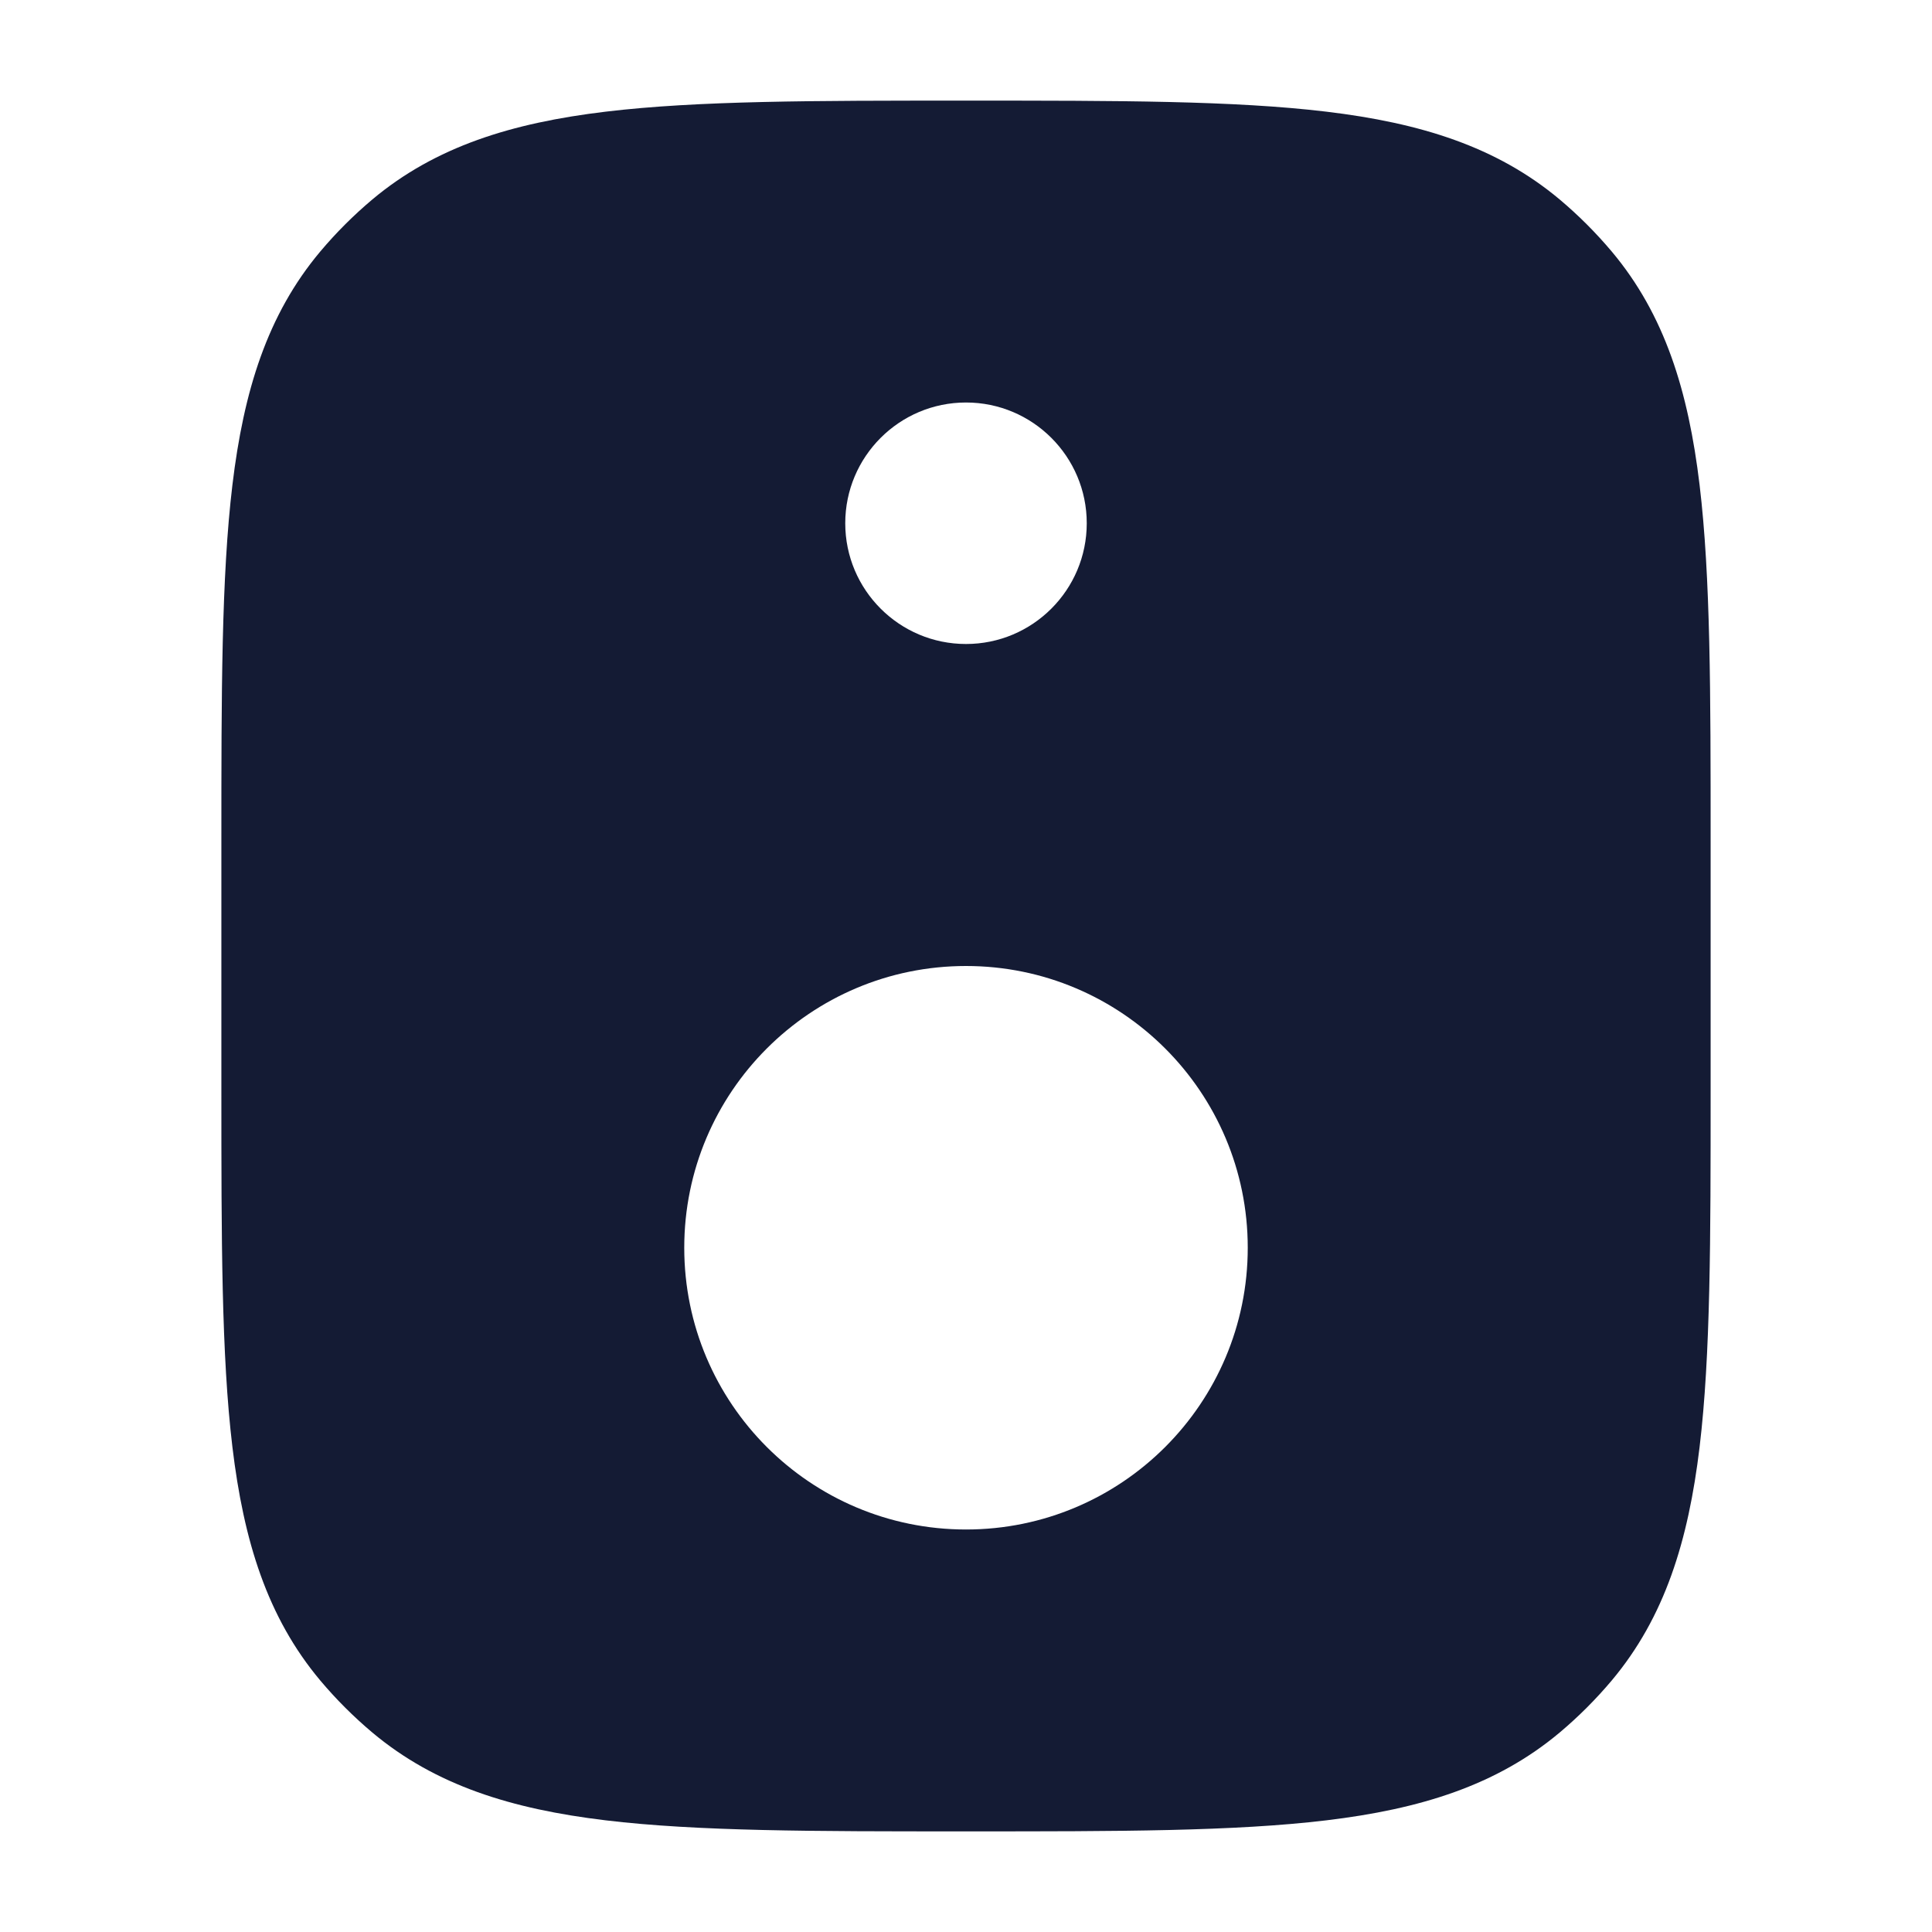 <svg width="24" height="24" viewBox="0 0 24 24" fill="none" xmlns="http://www.w3.org/2000/svg">
<path fill-rule="evenodd" clip-rule="evenodd" d="M12.05 1.25C13.887 1.25 15.333 1.25 16.475 1.387C17.643 1.527 18.59 1.82 19.375 2.478C19.609 2.675 19.825 2.891 20.022 3.125C20.68 3.909 20.973 4.857 21.113 6.025C21.25 7.167 21.25 8.613 21.25 10.45V10.45V10.45V10.45V13.55V13.55V13.55V13.55C21.25 15.387 21.25 16.834 21.113 17.975C20.973 19.143 20.68 20.09 20.022 20.875C19.825 21.109 19.609 21.325 19.375 21.522C18.59 22.18 17.643 22.473 16.475 22.613C15.334 22.75 13.887 22.75 12.05 22.75H12.05H12.05H12.05H11.95H11.95H11.95H11.95C10.113 22.75 8.667 22.75 7.525 22.613C6.357 22.473 5.41 22.18 4.625 21.522C4.391 21.325 4.175 21.109 3.978 20.875C3.32 20.09 3.027 19.143 2.887 17.975C2.75 16.833 2.75 15.387 2.75 13.55V10.45C2.75 8.613 2.75 7.167 2.887 6.025C3.027 4.857 3.32 3.909 3.978 3.125C4.175 2.891 4.391 2.675 4.625 2.478C5.41 1.82 6.357 1.527 7.525 1.387C8.667 1.25 10.113 1.25 11.95 1.25H12.05ZM12 5C11.172 5 10.5 5.672 10.5 6.5C10.5 7.328 11.172 8 12 8C12.828 8 13.5 7.328 13.5 6.5C13.5 5.672 12.828 5 12 5ZM12 12C10.067 12 8.5 13.567 8.5 15.5C8.5 17.433 10.067 19 12 19C13.933 19 15.5 17.433 15.5 15.5C15.5 13.567 13.933 12 12 12Z" fill="#141B34"/>
</svg>

